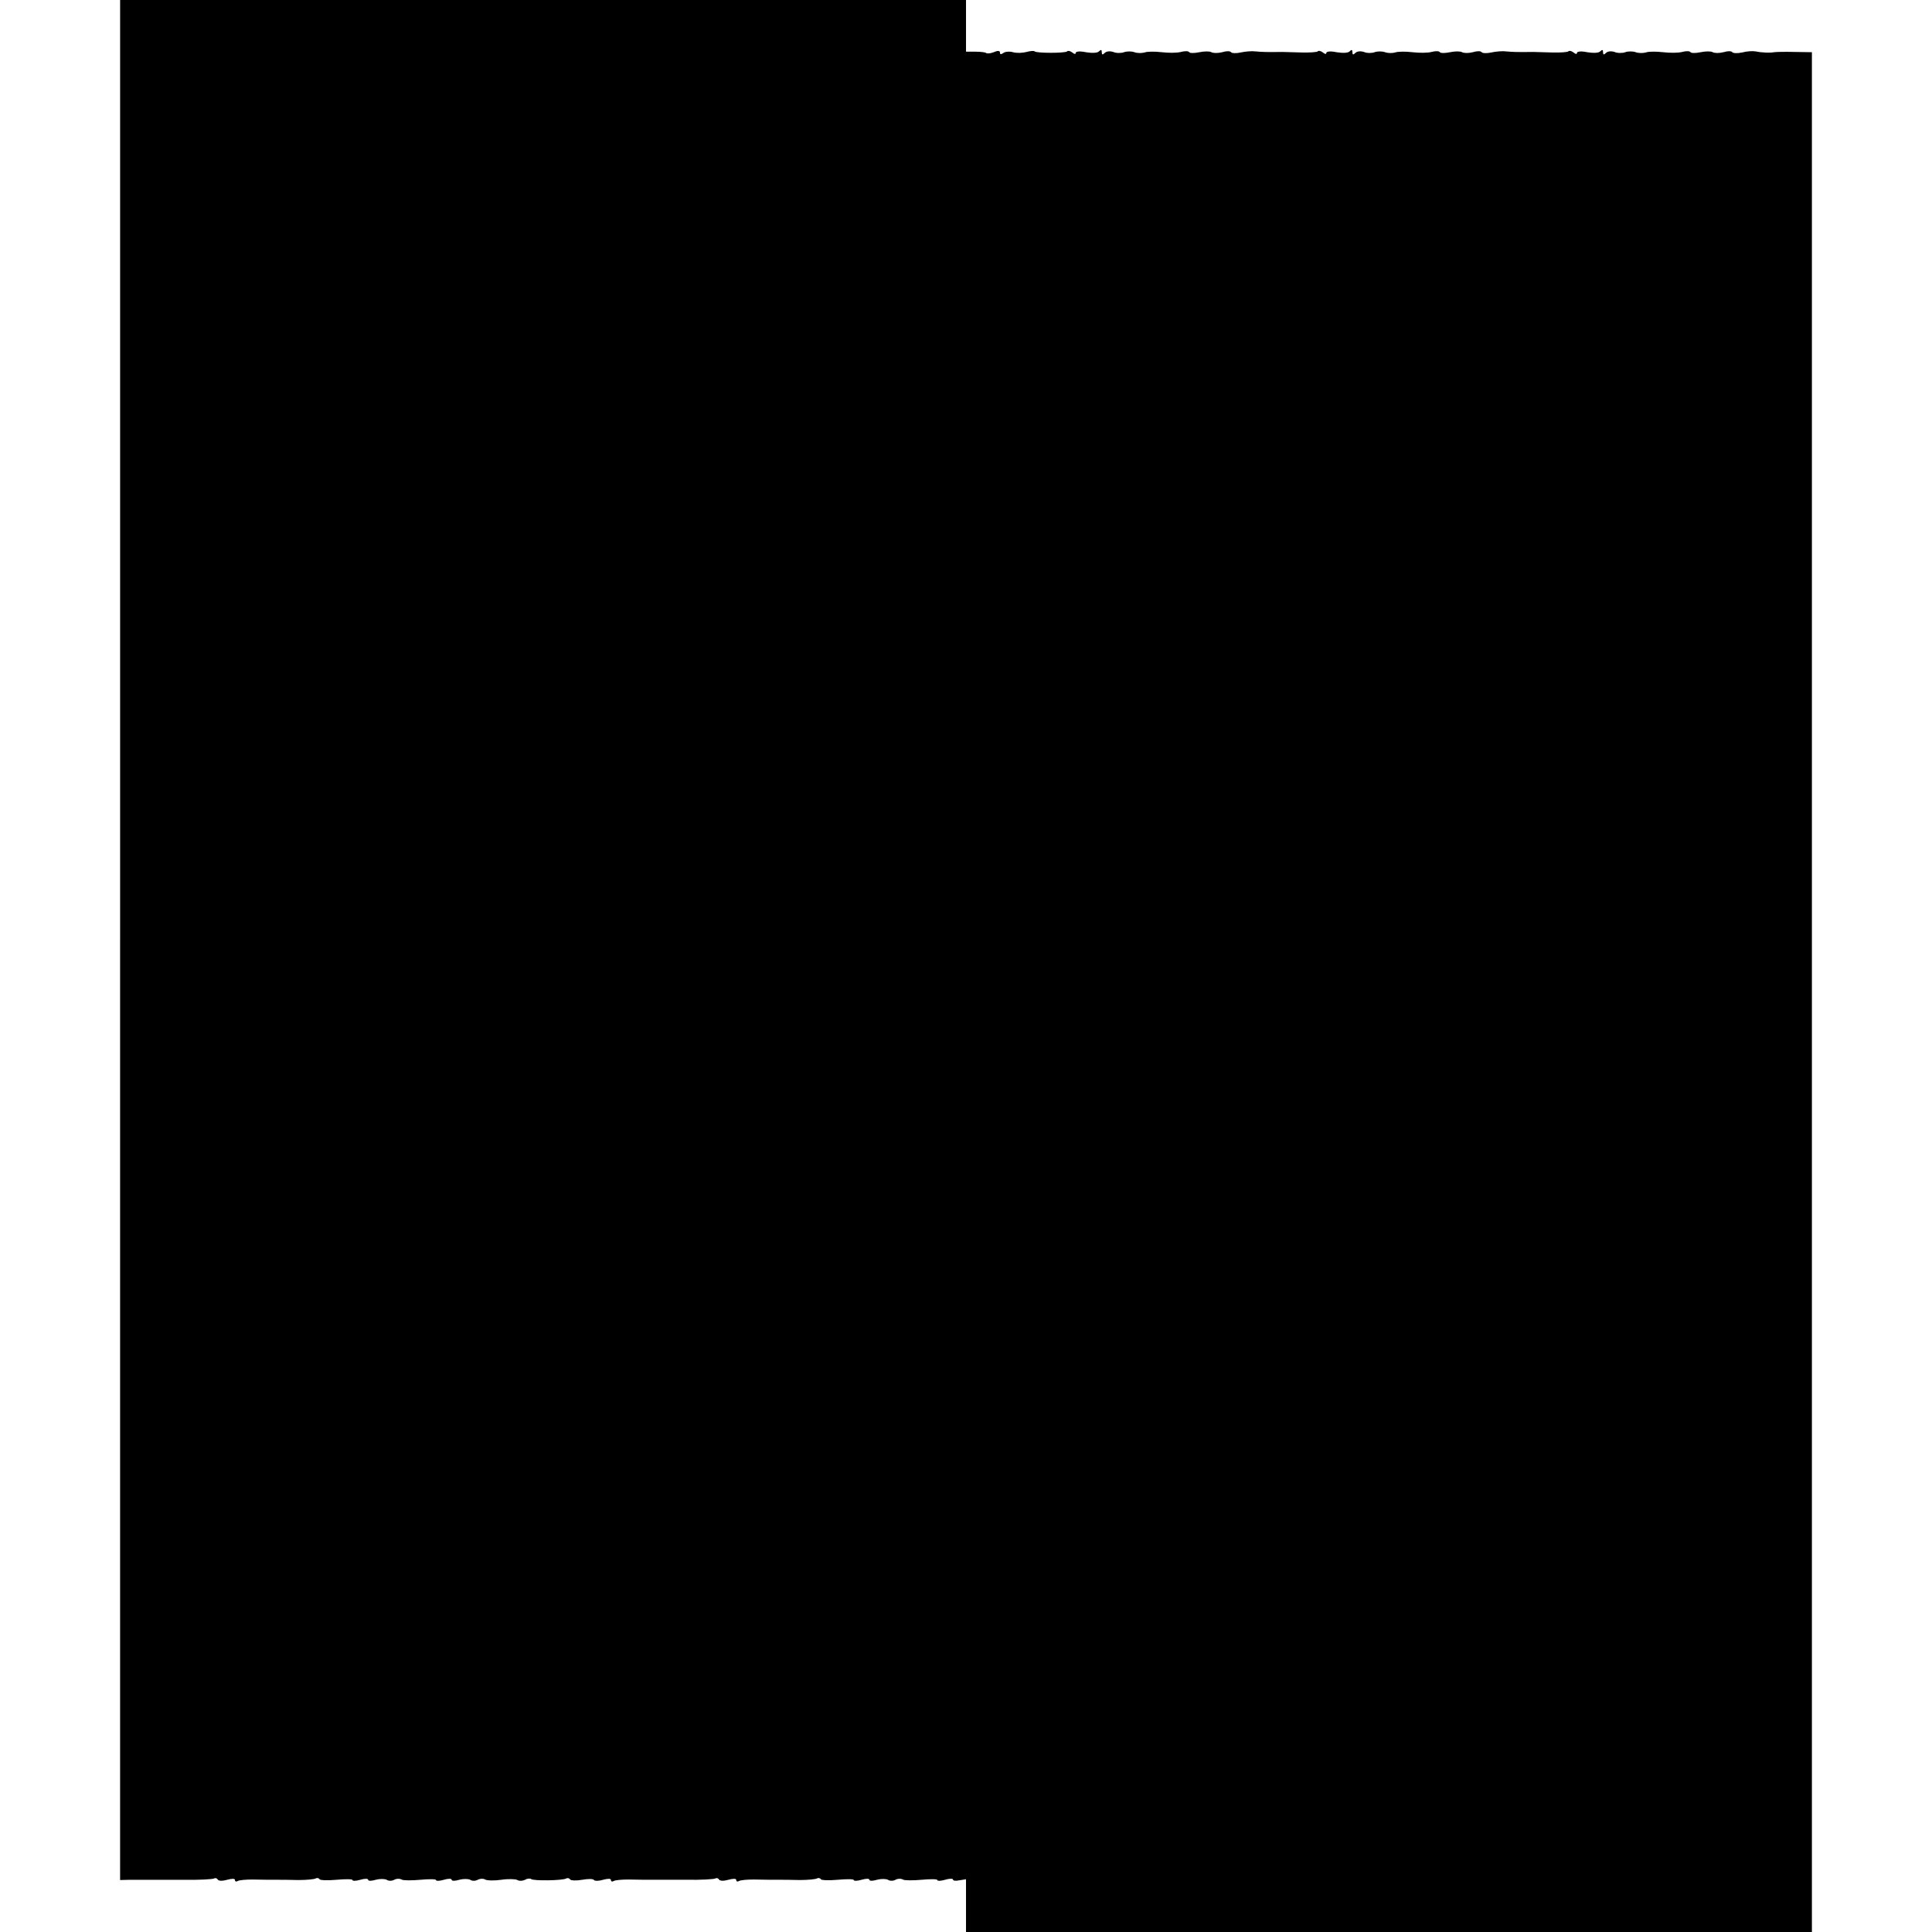 <?xml version="1.0" standalone="no"?>
<!DOCTYPE svg PUBLIC "-//W3C//DTD SVG 20010904//EN"
 "http://www.w3.org/TR/2001/REC-SVG-20010904/DTD/svg10.dtd">
<svg version="1.0" xmlns="http://www.w3.org/2000/svg"
 width="740pt" height="740pt" viewBox="0 0 740 740"
 preserveAspectRatio="xMidYMid meet">
<g transform="translate(0,740) scale(0.1,-0.1)"
fill="#000000" stroke="none">
<path d="M460 3800 l0 -3601 38 1 c20 0 45 0 55 0 9 0 25 0 35 0 9 0 63 0 120
0 57 -1 107 2 112 5 5 3 11 1 14 -4 4 -6 18 -6 36 -1 19 5 30 5 30 -1 0 -6 5
-7 10 -4 6 4 32 6 58 6 45 -1 60 -1 100 -1 9 0 43 0 75 -1 31 0 61 3 66 6 5 3
12 2 15 -3 2 -4 32 -5 65 -2 34 3 61 3 61 -1 0 -4 13 -4 30 1 17 5 30 5 30 0
0 -5 13 -5 29 0 15 4 34 4 42 0 7 -5 20 -5 29 0 9 5 21 5 28 1 6 -4 39 -4 72
-1 33 3 60 3 60 -1 0 -4 14 -4 30 1 17 5 30 5 30 0 0 -5 13 -5 29 0 15 4 34 4
42 0 7 -5 20 -5 29 0 9 5 22 5 28 1 7 -4 35 -5 62 -1 27 4 55 3 62 -1 6 -4 19
-4 29 1 9 5 19 6 23 3 8 -8 122 -6 135 2 5 3 12 1 15 -4 3 -4 24 -5 46 -1 22
4 43 4 45 -1 3 -4 19 -4 35 1 19 5 30 5 30 -1 0 -6 5 -7 10 -4 6 4 32 6 58 6
45 -1 61 -1 100 -1 9 0 63 0 120 0 57 -1 107 2 112 5 5 3 11 1 14 -4 4 -6 18
-6 36 -1 19 5 30 5 30 -1 0 -6 5 -7 10 -4 6 4 32 6 58 6 45 -1 60 -1 100 -1 9
0 43 0 75 -1 31 0 61 3 66 6 5 3 12 2 15 -3 2 -4 32 -5 65 -2 34 3 61 3 61 -1
0 -4 13 -4 30 1 17 5 30 5 30 0 0 -5 13 -5 29 0 15 4 34 4 42 0 7 -5 20 -5 29
0 9 5 21 5 28 1 6 -4 39 -4 72 -1 33 3 60 3 60 -1 0 -4 13 -4 30 1 16 5 30 5
30 1 0 -5 11 -6 25 -3 l25 4 0 -101 0 -101 1620 0 1620 0 0 3600 0 3600 -67 1
c-38 1 -72 0 -78 -1 -14 -3 -46 -2 -70 3 -11 2 -34 1 -52 -4 -18 -4 -35 -3
-38 1 -3 5 -18 5 -34 0 -15 -4 -34 -4 -41 0 -6 4 -27 4 -46 0 -19 -4 -36 -4
-39 0 -3 5 -17 5 -32 1 -14 -4 -48 -4 -73 -1 -26 3 -56 3 -66 -1 -11 -3 -28
-3 -39 1 -11 4 -29 4 -40 0 -11 -4 -30 -4 -41 1 -13 4 -26 3 -33 -4 -8 -8 -11
-7 -11 3 0 10 -3 11 -11 3 -6 -6 -25 -7 -50 -3 -24 5 -39 3 -39 -3 0 -5 -5 -5
-13 2 -8 6 -17 8 -20 4 -4 -3 -33 -5 -64 -4 -32 1 -64 2 -70 2 -65 -1 -81 0
-103 2 -14 2 -40 0 -58 -4 -17 -4 -34 -3 -37 1 -3 5 -18 5 -34 0 -15 -4 -34
-4 -41 0 -6 4 -27 4 -46 0 -19 -4 -36 -4 -39 0 -3 5 -17 5 -32 1 -14 -4 -48
-4 -73 -1 -26 3 -56 3 -66 -1 -11 -3 -28 -3 -39 1 -11 4 -29 4 -40 0 -11 -4
-30 -4 -41 1 -13 4 -26 3 -33 -4 -8 -8 -11 -7 -11 3 0 10 -3 11 -11 3 -6 -6
-25 -7 -50 -3 -24 5 -39 3 -39 -3 0 -5 -5 -5 -13 2 -8 6 -17 8 -20 4 -4 -3
-33 -5 -64 -4 -32 1 -64 2 -70 2 -65 -1 -81 0 -103 2 -14 2 -40 0 -58 -4 -17
-4 -34 -3 -37 1 -3 5 -18 5 -34 0 -15 -4 -34 -4 -41 0 -6 4 -27 4 -46 0 -19
-4 -36 -4 -39 0 -3 5 -17 5 -32 1 -14 -4 -48 -4 -73 -1 -26 3 -56 3 -66 -1
-11 -3 -28 -3 -39 1 -11 4 -29 4 -40 0 -11 -4 -30 -4 -41 1 -13 4 -26 3 -33
-4 -8 -8 -11 -7 -11 3 0 10 -3 11 -11 3 -6 -6 -25 -7 -50 -3 -24 5 -39 3 -39
-3 0 -5 -5 -5 -13 2 -8 6 -17 8 -20 4 -8 -7 -116 -7 -124 0 -2 3 -17 2 -31 -2
-15 -4 -38 -5 -52 -1 -14 4 -31 2 -37 -3 -9 -6 -13 -6 -13 2 0 7 -8 8 -24 1
-13 -5 -26 -6 -29 -3 -3 3 -22 5 -41 5 l-36 0 0 99 0 99 -1620 0 -1620 0 0
-3600z"/>
</g>
</svg>
